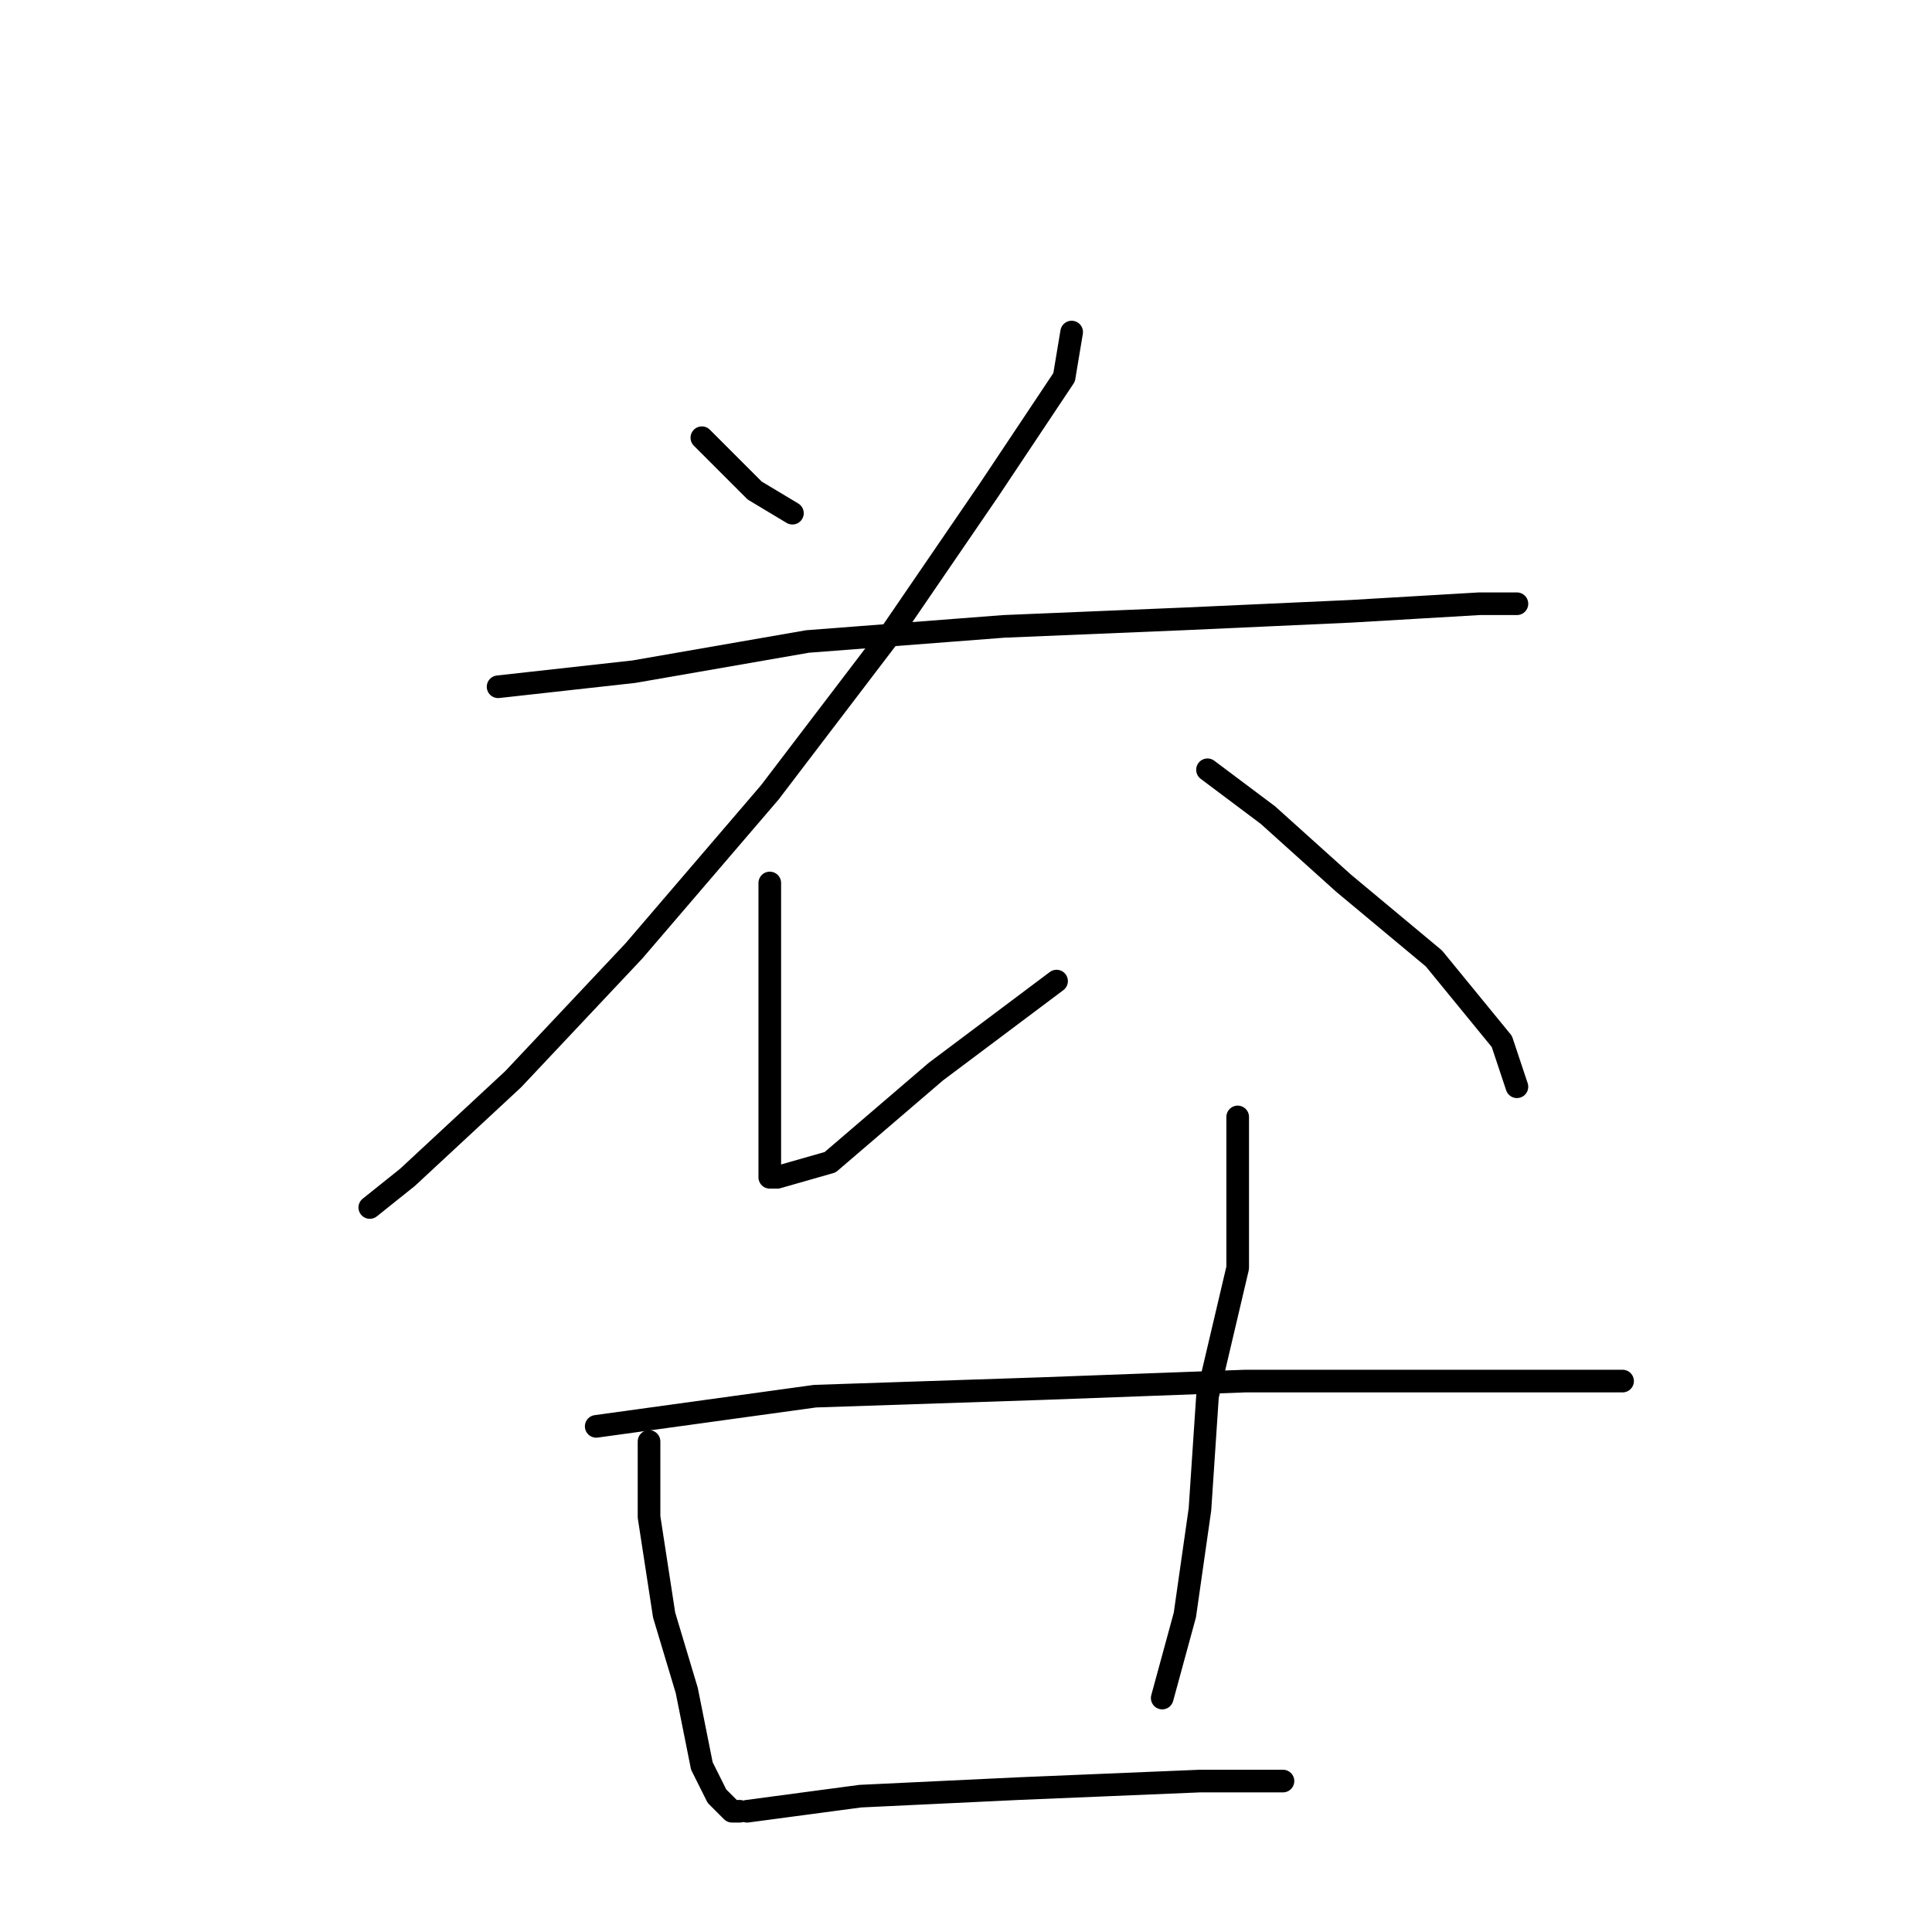 <?xml version="1.0" standalone="no"?>
    <svg width="256" height="256" xmlns="http://www.w3.org/2000/svg" version="1.1">
    <polyline stroke="black" stroke-width="3" stroke-linecap="round" fill="transparent" stroke-linejoin="round" points="93 58 100 65 105 68 105 68 " />
        <polyline stroke="black" stroke-width="3" stroke-linecap="round" fill="transparent" stroke-linejoin="round" points="142 44 141 50 131 65 118 84 102 105 84 126 68 143 54 156 49 160 49 160 " />
        <polyline stroke="black" stroke-width="3" stroke-linecap="round" fill="transparent" stroke-linejoin="round" points="66 91 84 89 107 85 133 83 157 82 179 81 196 80 201 80 201 80 " />
        <polyline stroke="black" stroke-width="3" stroke-linecap="round" fill="transparent" stroke-linejoin="round" points="102 117 102 132 102 144 102 153 102 156 103 156 110 154 124 142 140 130 140 130 " />
        <polyline stroke="black" stroke-width="3" stroke-linecap="round" fill="transparent" stroke-linejoin="round" points="160 102 168 108 178 117 190 127 199 138 201 144 201 144 " />
        <polyline stroke="black" stroke-width="3" stroke-linecap="round" fill="transparent" stroke-linejoin="round" points="86 191 86 201 88 214 91 224 93 234 95 238 97 240 98 240 98 240 " />
        <polyline stroke="black" stroke-width="3" stroke-linecap="round" fill="transparent" stroke-linejoin="round" points="79 189 108 185 138 184 165 183 185 183 201 183 211 183 215 183 215 183 " />
        <polyline stroke="black" stroke-width="3" stroke-linecap="round" fill="transparent" stroke-linejoin="round" points="164 148 164 155 164 168 160 185 159 200 157 214 154 225 154 225 " />
        <polyline stroke="black" stroke-width="3" stroke-linecap="round" fill="transparent" stroke-linejoin="round" points="99 240 114 238 135 237 159 236 170 236 170 236 " />
        </svg>